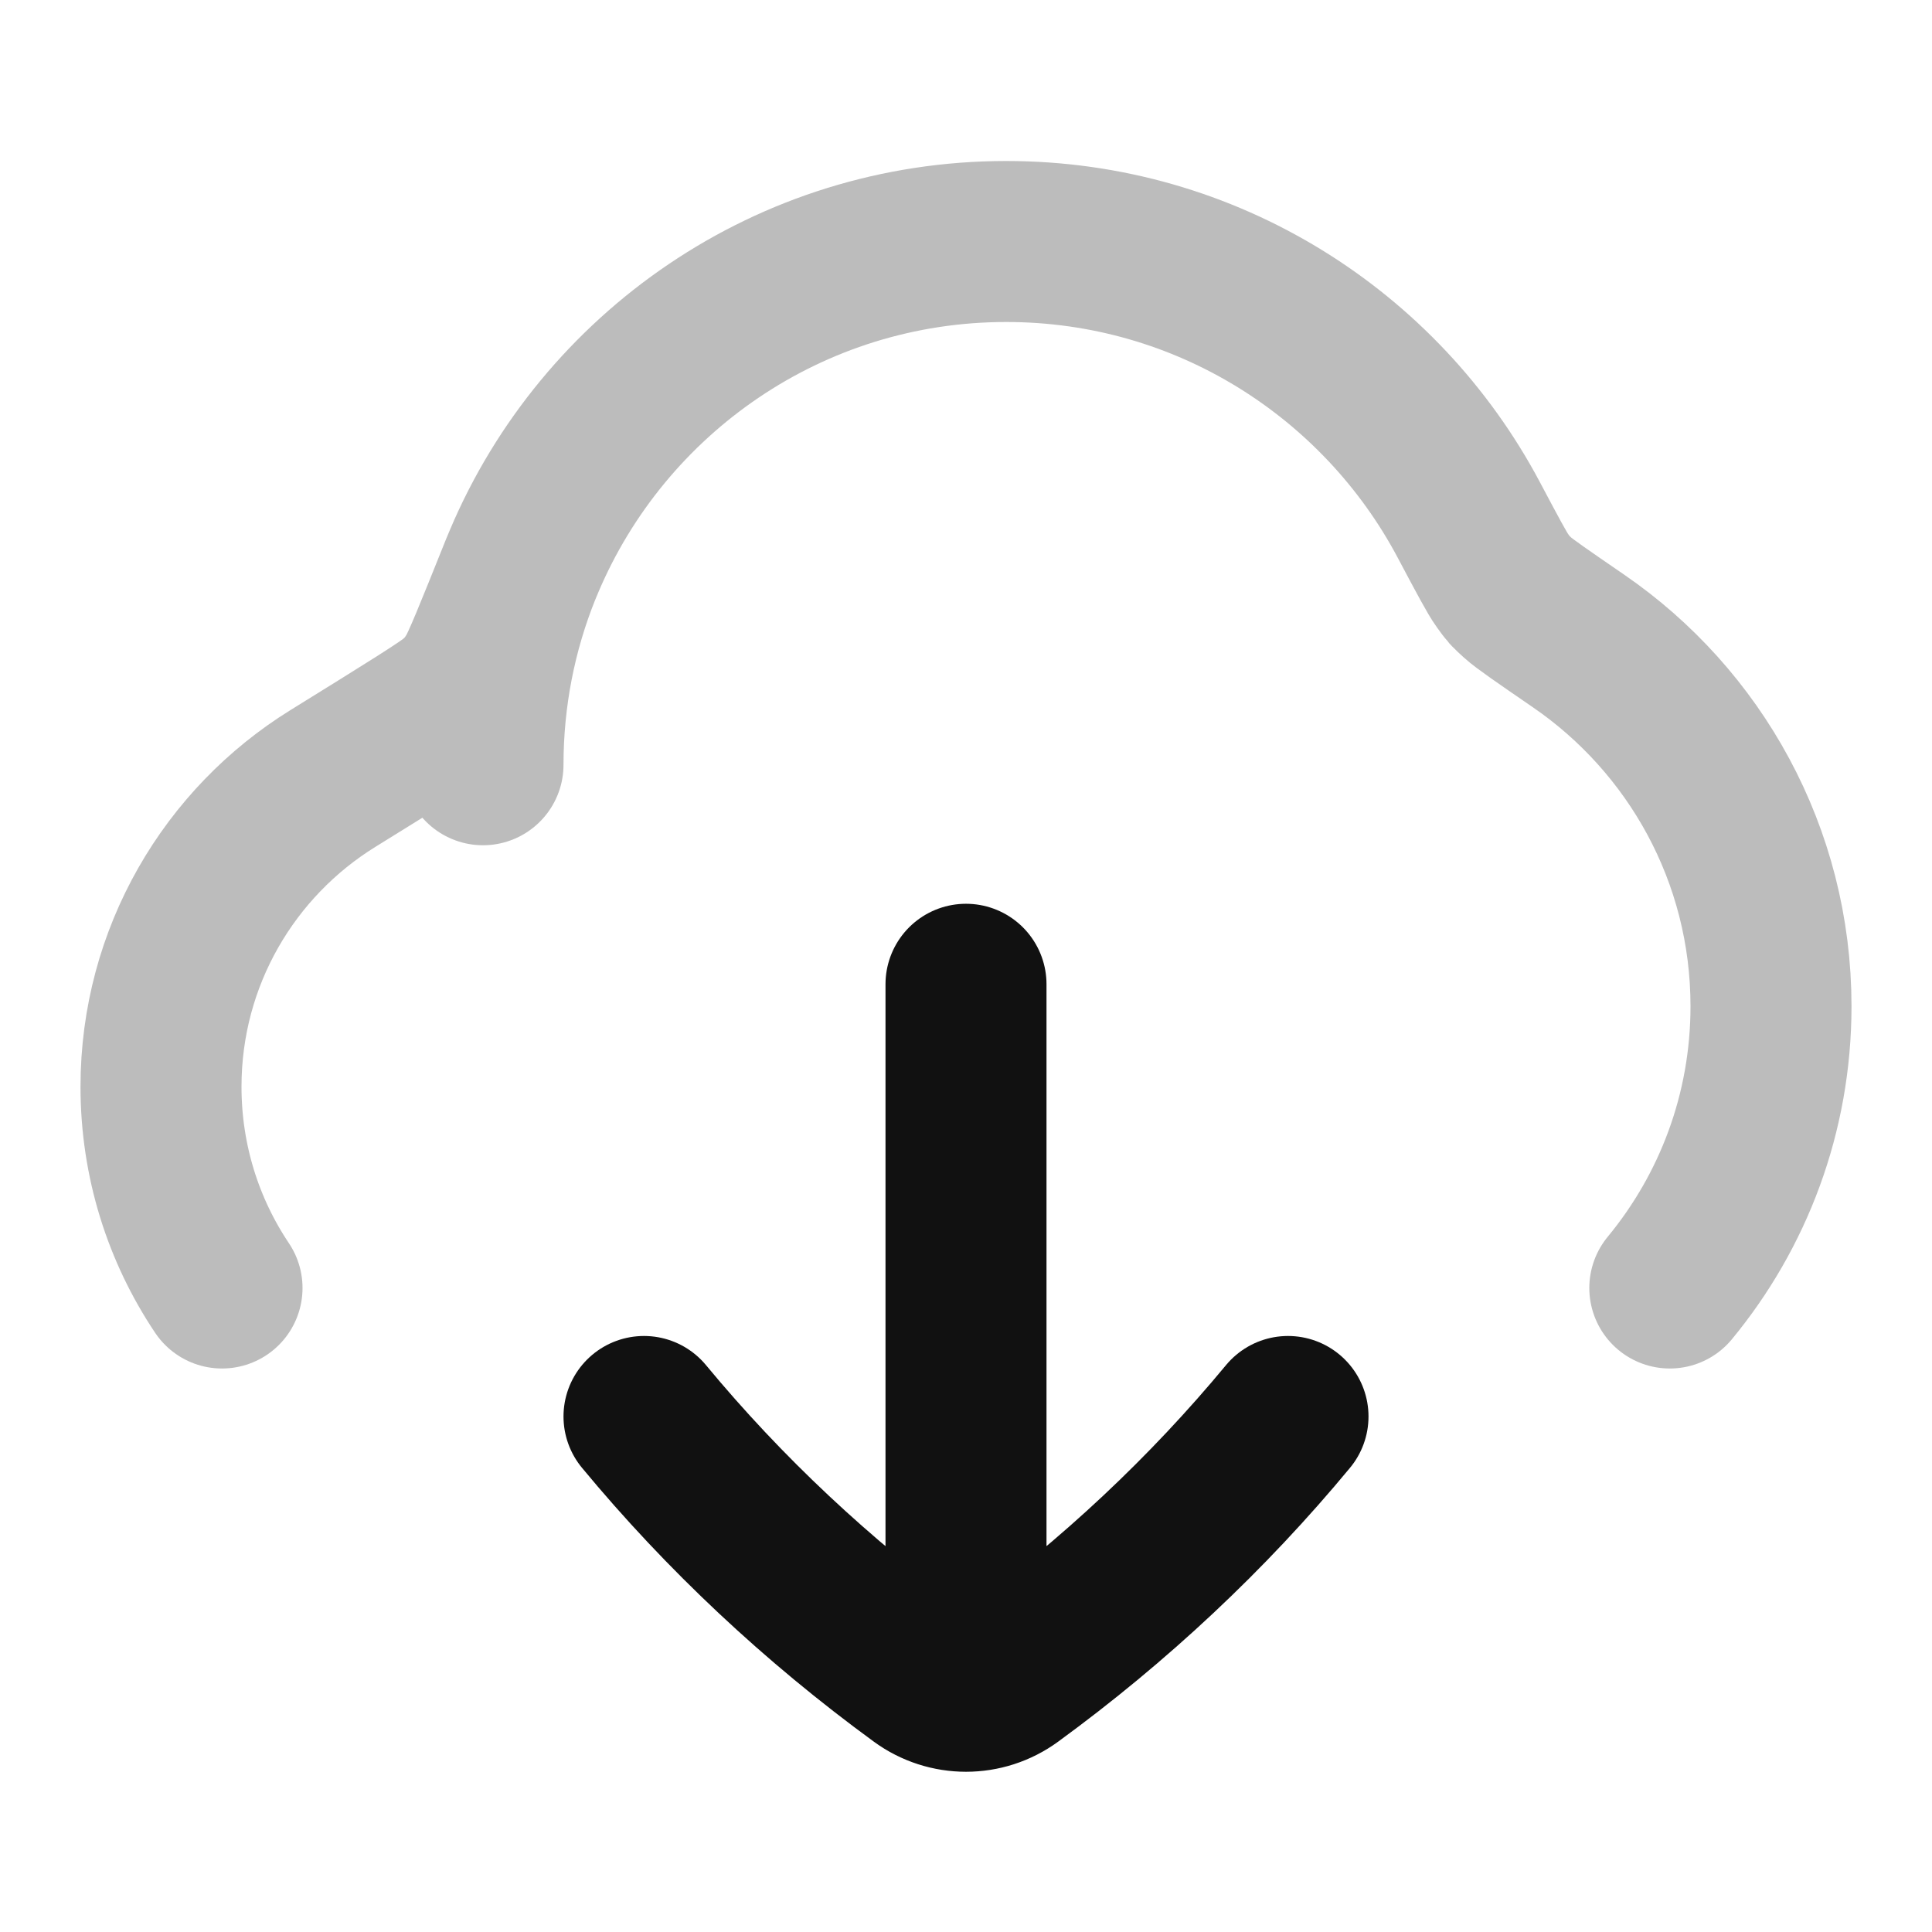 <svg width="24" height="24" viewBox="0 0 24 24" fill="none" xmlns="http://www.w3.org/2000/svg">
<path opacity="0.28" d="M6.511 6.97C7.498 4.637 9.808 3 12.5 3C14.99 3 17.152 4.4 18.244 6.455C18.481 6.901 18.599 7.123 18.663 7.211C18.763 7.347 18.731 7.311 18.855 7.426C18.935 7.499 19.16 7.654 19.61 7.963C21.053 8.954 22 10.617 22 12.5C22 13.83 21.528 15.049 20.743 16M6.511 6.97C6.495 7.007 6.48 7.043 6.465 7.08M6.511 6.97C6.496 7.006 6.481 7.042 6.466 7.078L6.465 7.08M6.465 7.08C6.165 7.828 6 8.645 6 9.5M6.465 7.08C6.143 7.883 5.982 8.284 5.904 8.405C5.752 8.64 5.866 8.505 5.66 8.695C5.554 8.792 5.081 9.085 4.135 9.671C2.854 10.464 2 11.882 2 13.5C2 14.425 2.279 15.285 2.758 16" stroke="#111111" stroke-width="2" stroke-linecap="round" stroke-linejoin="round"/>
<path d="M16 17.596C15.004 18.799 13.846 19.885 12.555 20.828C12.224 21.07 11.776 21.07 11.445 20.828C10.154 19.885 8.996 18.799 8 17.596M12 12.227V21" stroke="#111111" stroke-width="2" stroke-linecap="round" stroke-linejoin="round"/>
</svg>
